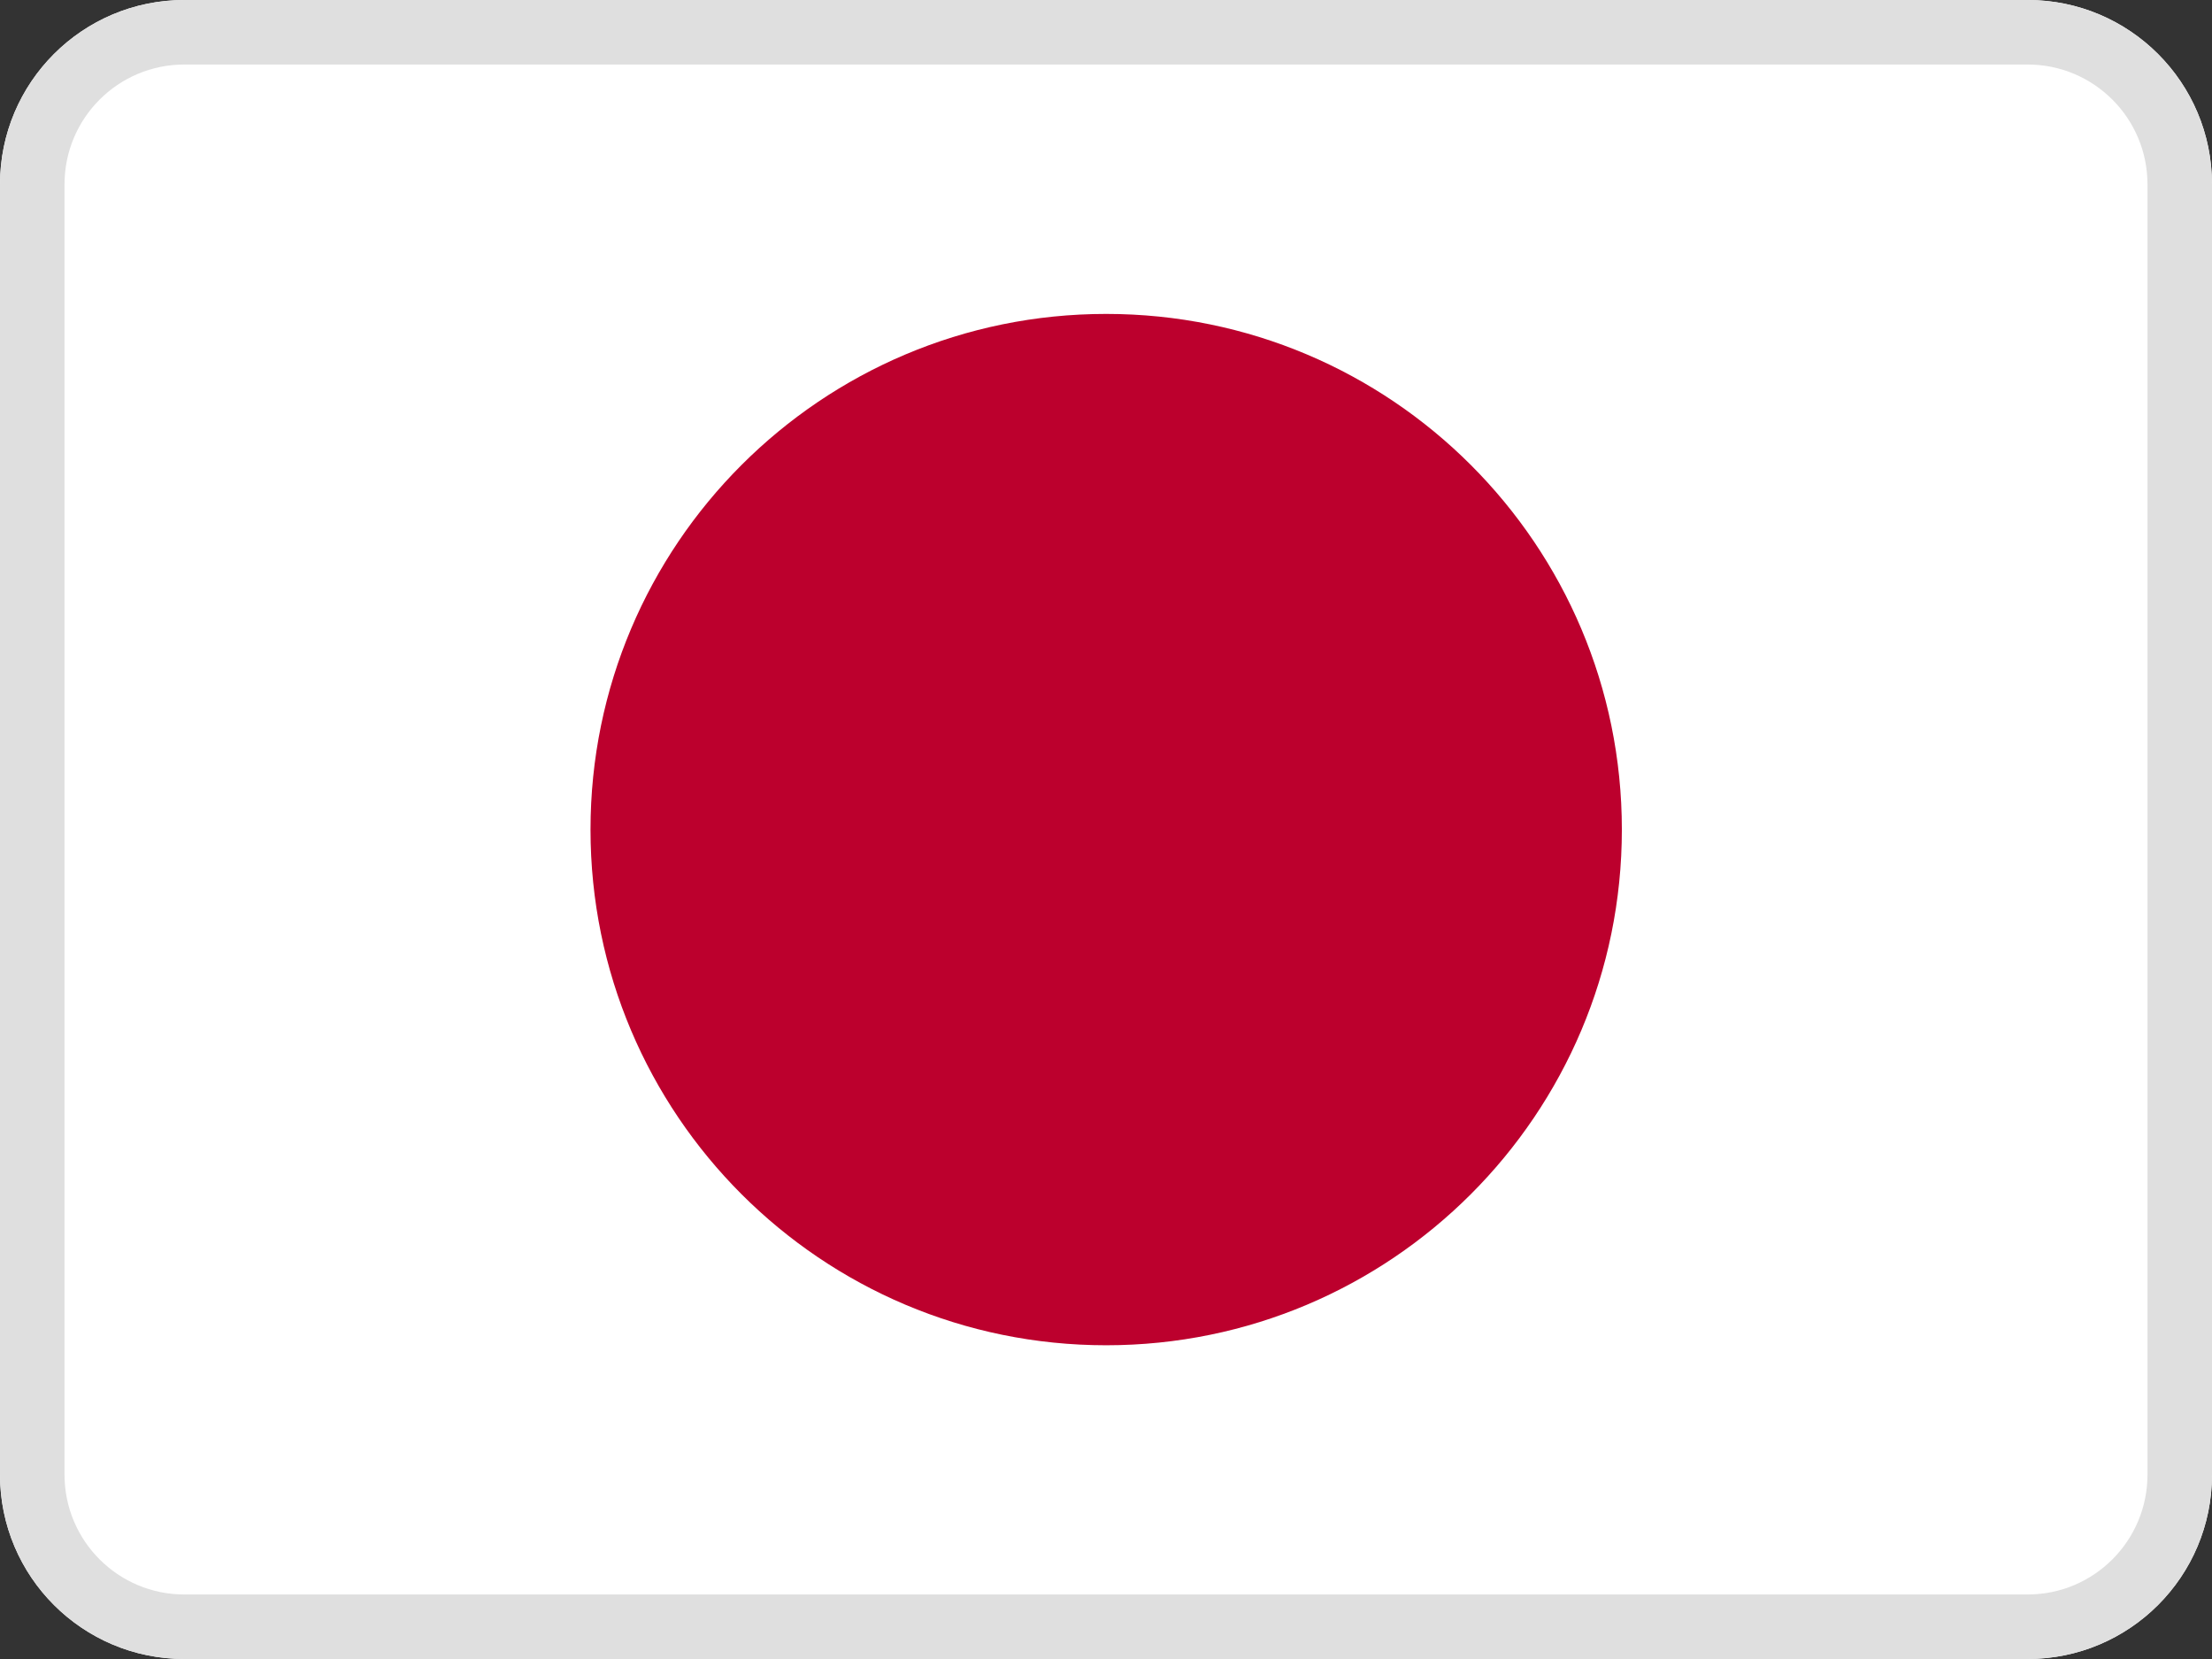 <svg width="24" height="18" viewBox="0 0 24 18" fill="none" xmlns="http://www.w3.org/2000/svg">
<rect x="0" y="0" width="24" height="18" fill="#333333" stroke="none"/>
<path fill-rule="evenodd" clip-rule="evenodd" d="M0 2C0 0.895 0.895 0 2 0H22C23.105 0 24 0.895 24 2V16C24 17.105 23.105 18 22 18H2C0.895 18 0 17.105 0 16V2Z" fill="white"/>
<path d="M12.002 14.596C15.092 14.596 17.597 12.091 17.597 9.001C17.597 5.911 15.092 3.406 12.002 3.406C8.912 3.406 6.407 5.911 6.407 9.001C6.407 12.091 8.912 14.596 12.002 14.596Z" fill="#BC002D"/>
<path fill-rule="evenodd" clip-rule="evenodd" d="M22 0.7H2C1.282 0.7 0.7 1.282 0.7 2V16C0.7 16.718 1.282 17.3 2 17.3H22C22.718 17.3 23.3 16.718 23.3 16V2C23.3 1.282 22.718 0.7 22 0.7ZM2 0C0.895 0 0 0.895 0 2V16C0 17.105 0.895 18 2 18H22C23.105 18 24 17.105 24 16V2C24 0.895 23.105 0 22 0H2Z" fill="#DFDFDF"/>
</svg>
